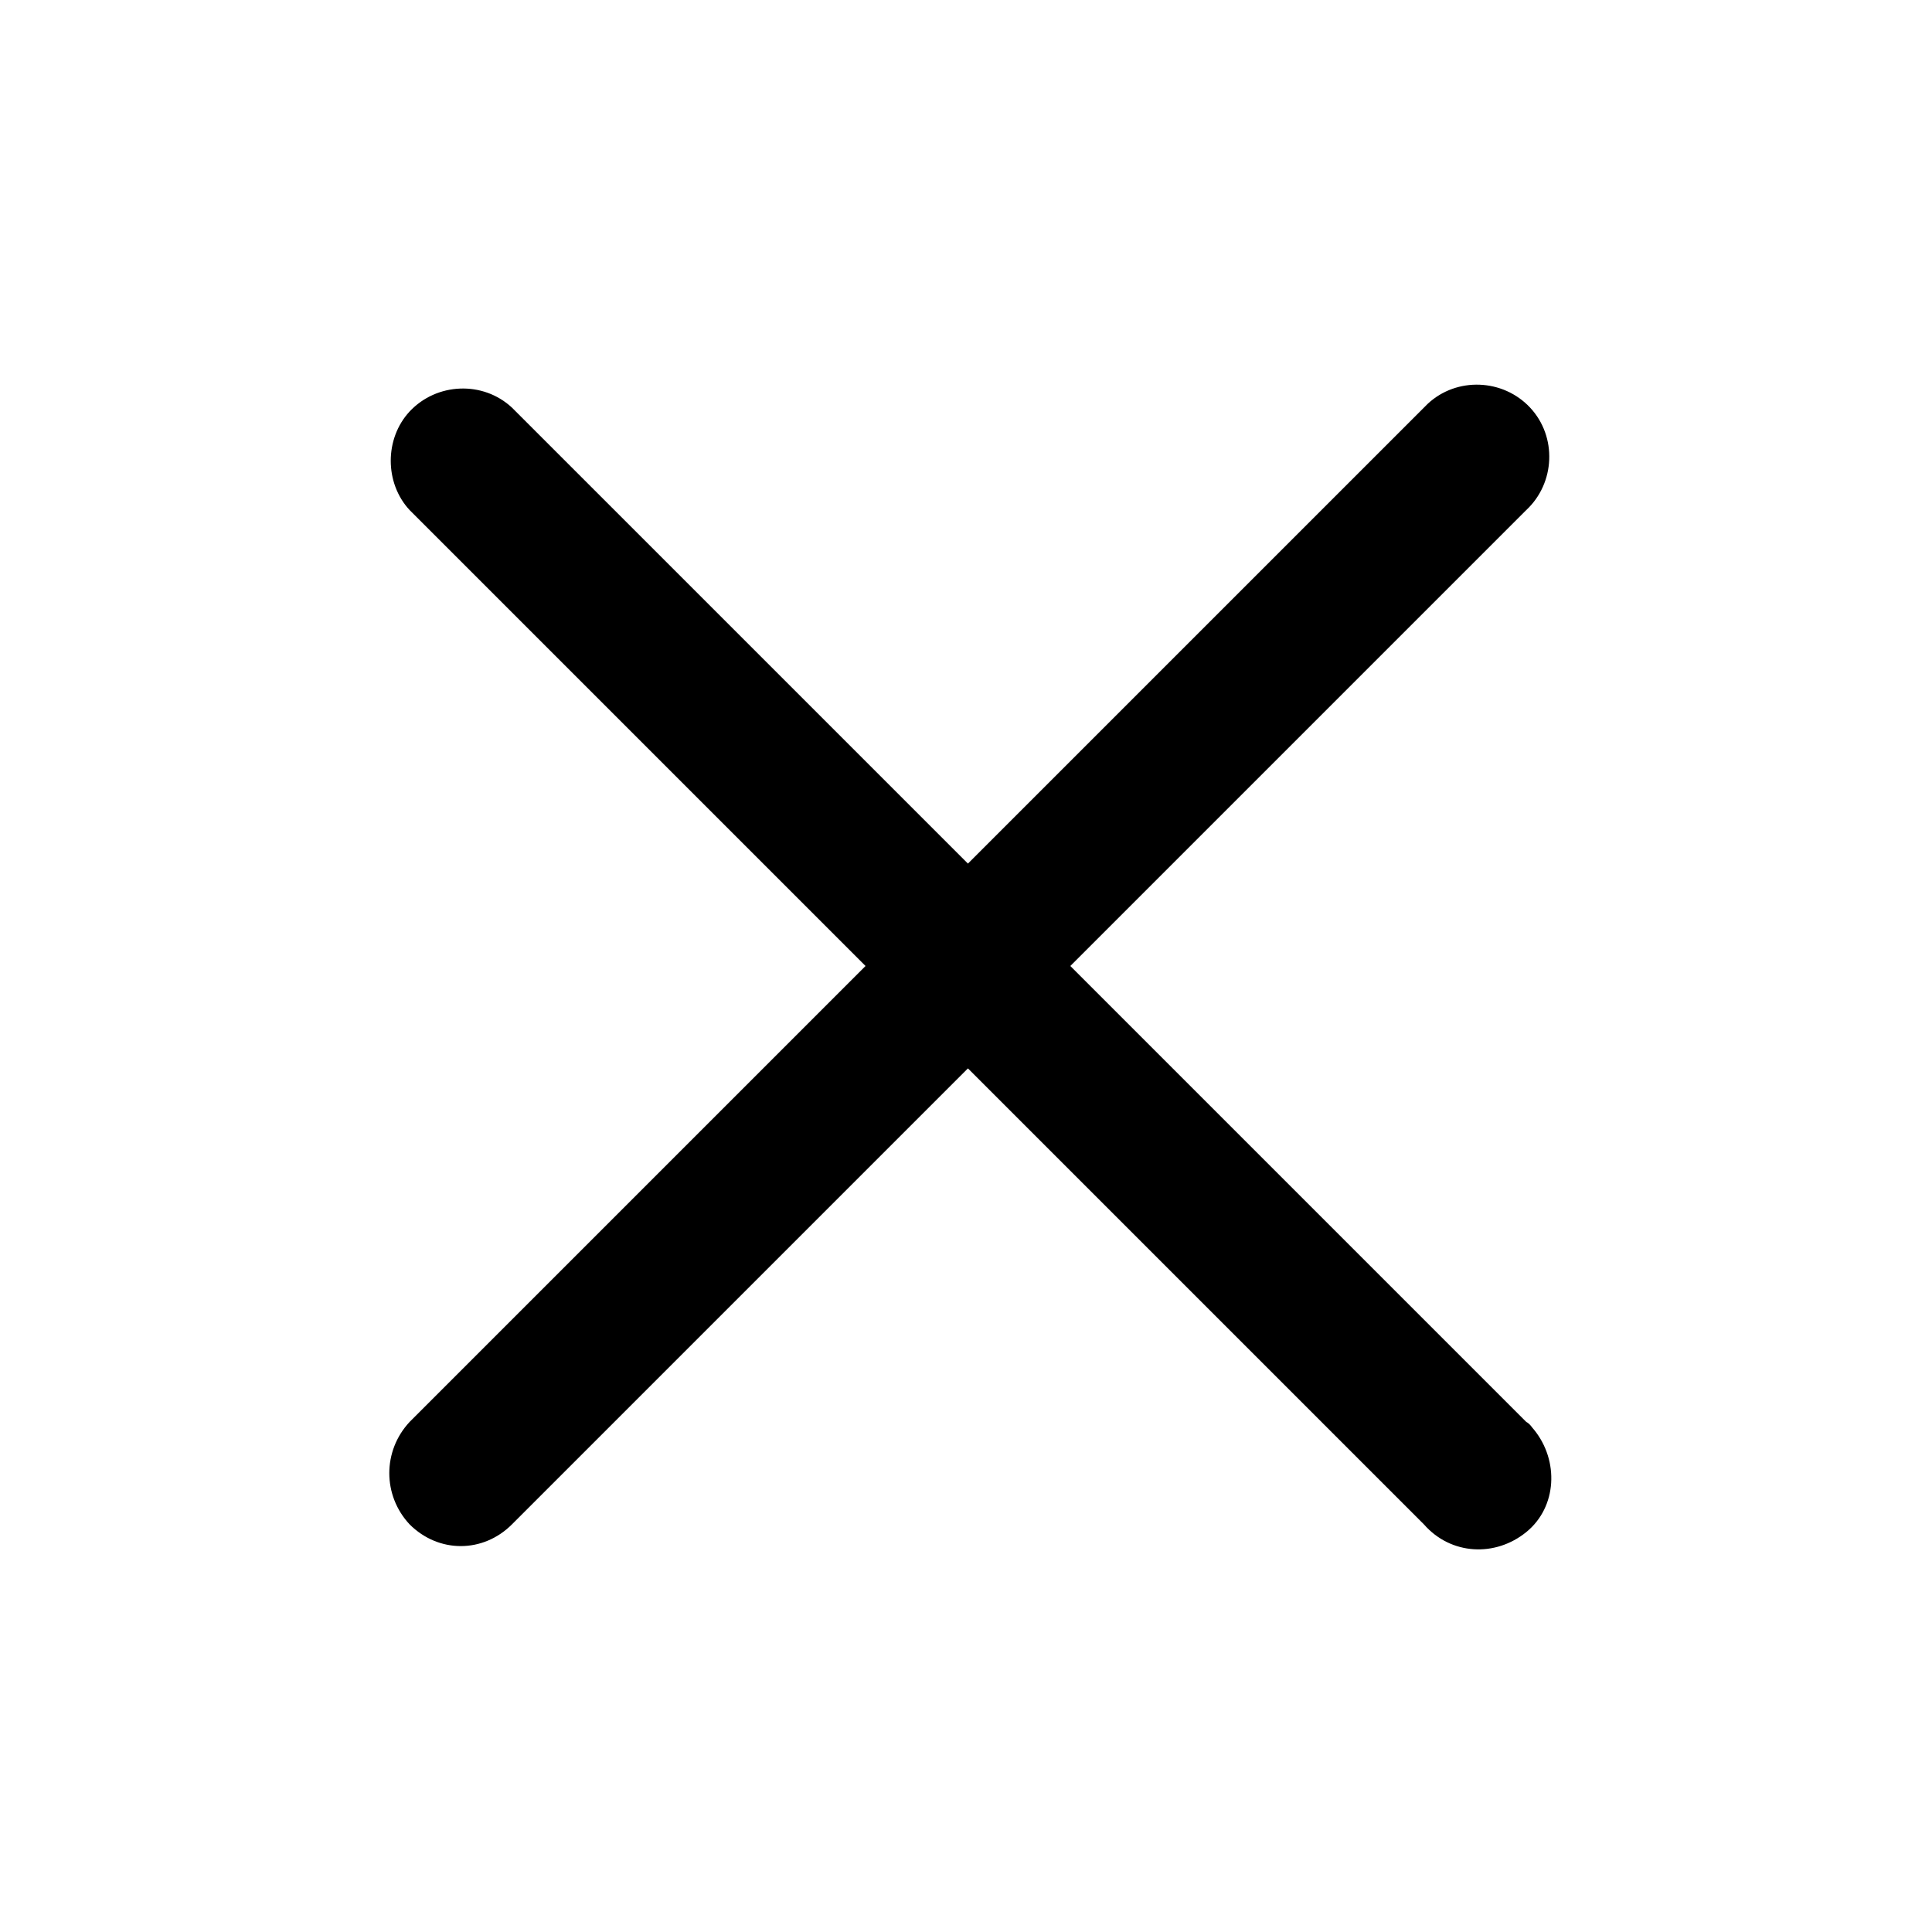 <svg height='100px' width='100px'  fill="#000000" xmlns="http://www.w3.org/2000/svg" xmlns:xlink="http://www.w3.org/1999/xlink" version="1.1" x="0px" y="0px" viewBox="0 0 100 100" style="enable-background:new 0 0 100 100;" xml:space="preserve"><path d="M21.2,78.9c1.5,1.5,3.8,1.5,5.3,0l23.6-23.6l23.6,23.6c1.4,1.6,3.7,1.7,5.3,0.4s1.7-3.7,0.4-5.3c-0.1-0.1-0.2-0.3-0.4-0.4  L55.4,50L79,26.4c1.5-1.4,1.6-3.8,0.2-5.3c-1.4-1.5-3.8-1.6-5.3-0.2c-0.1,0.1-0.1,0.1-0.2,0.2L50.1,44.7L26.5,21.1  c-1.5-1.4-3.9-1.3-5.3,0.2c-1.3,1.4-1.3,3.7,0,5.1L44.8,50L21.2,73.6C19.8,75.1,19.8,77.4,21.2,78.9z"></path></svg>
